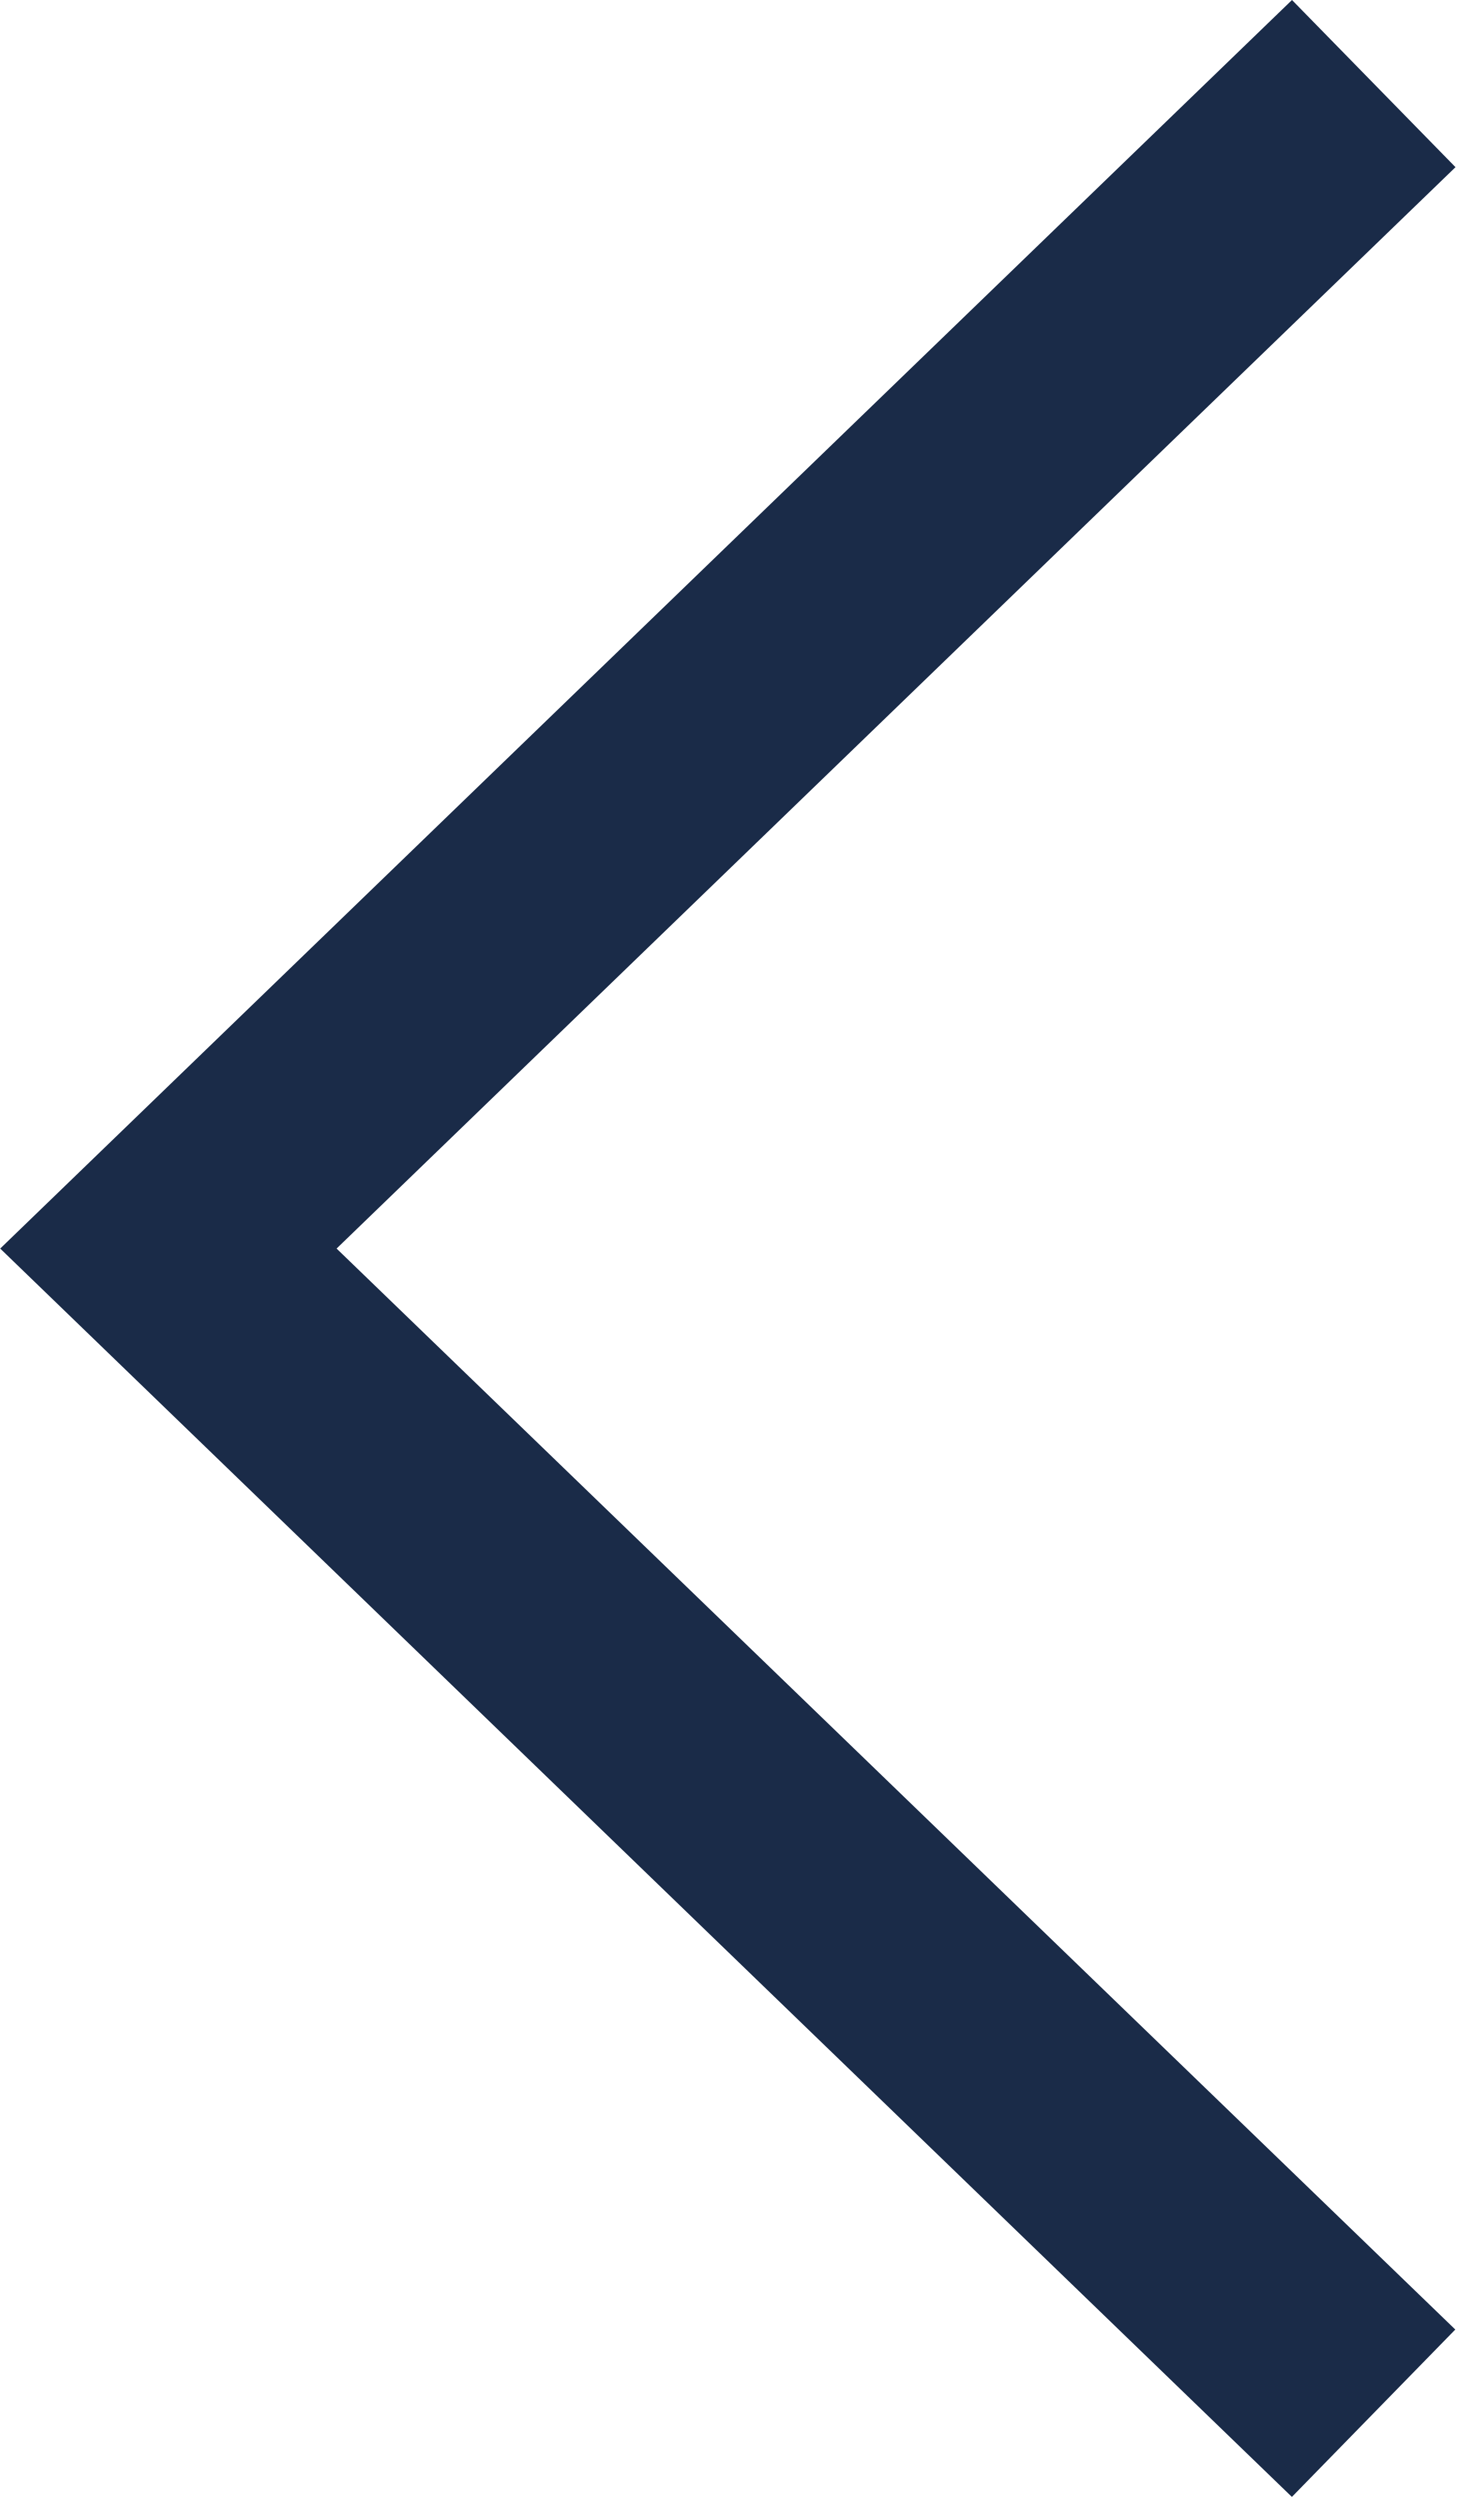 <svg xmlns="http://www.w3.org/2000/svg" width="14" height="24" fill="none" viewBox="0 0 14 24">
    <path fill="#1A2B48" d="M12.406 0l1.57 1.605L3.232 11.987l10.742 10.378-1.569 1.607L.002 11.987 12.406 0z"/>
</svg>
